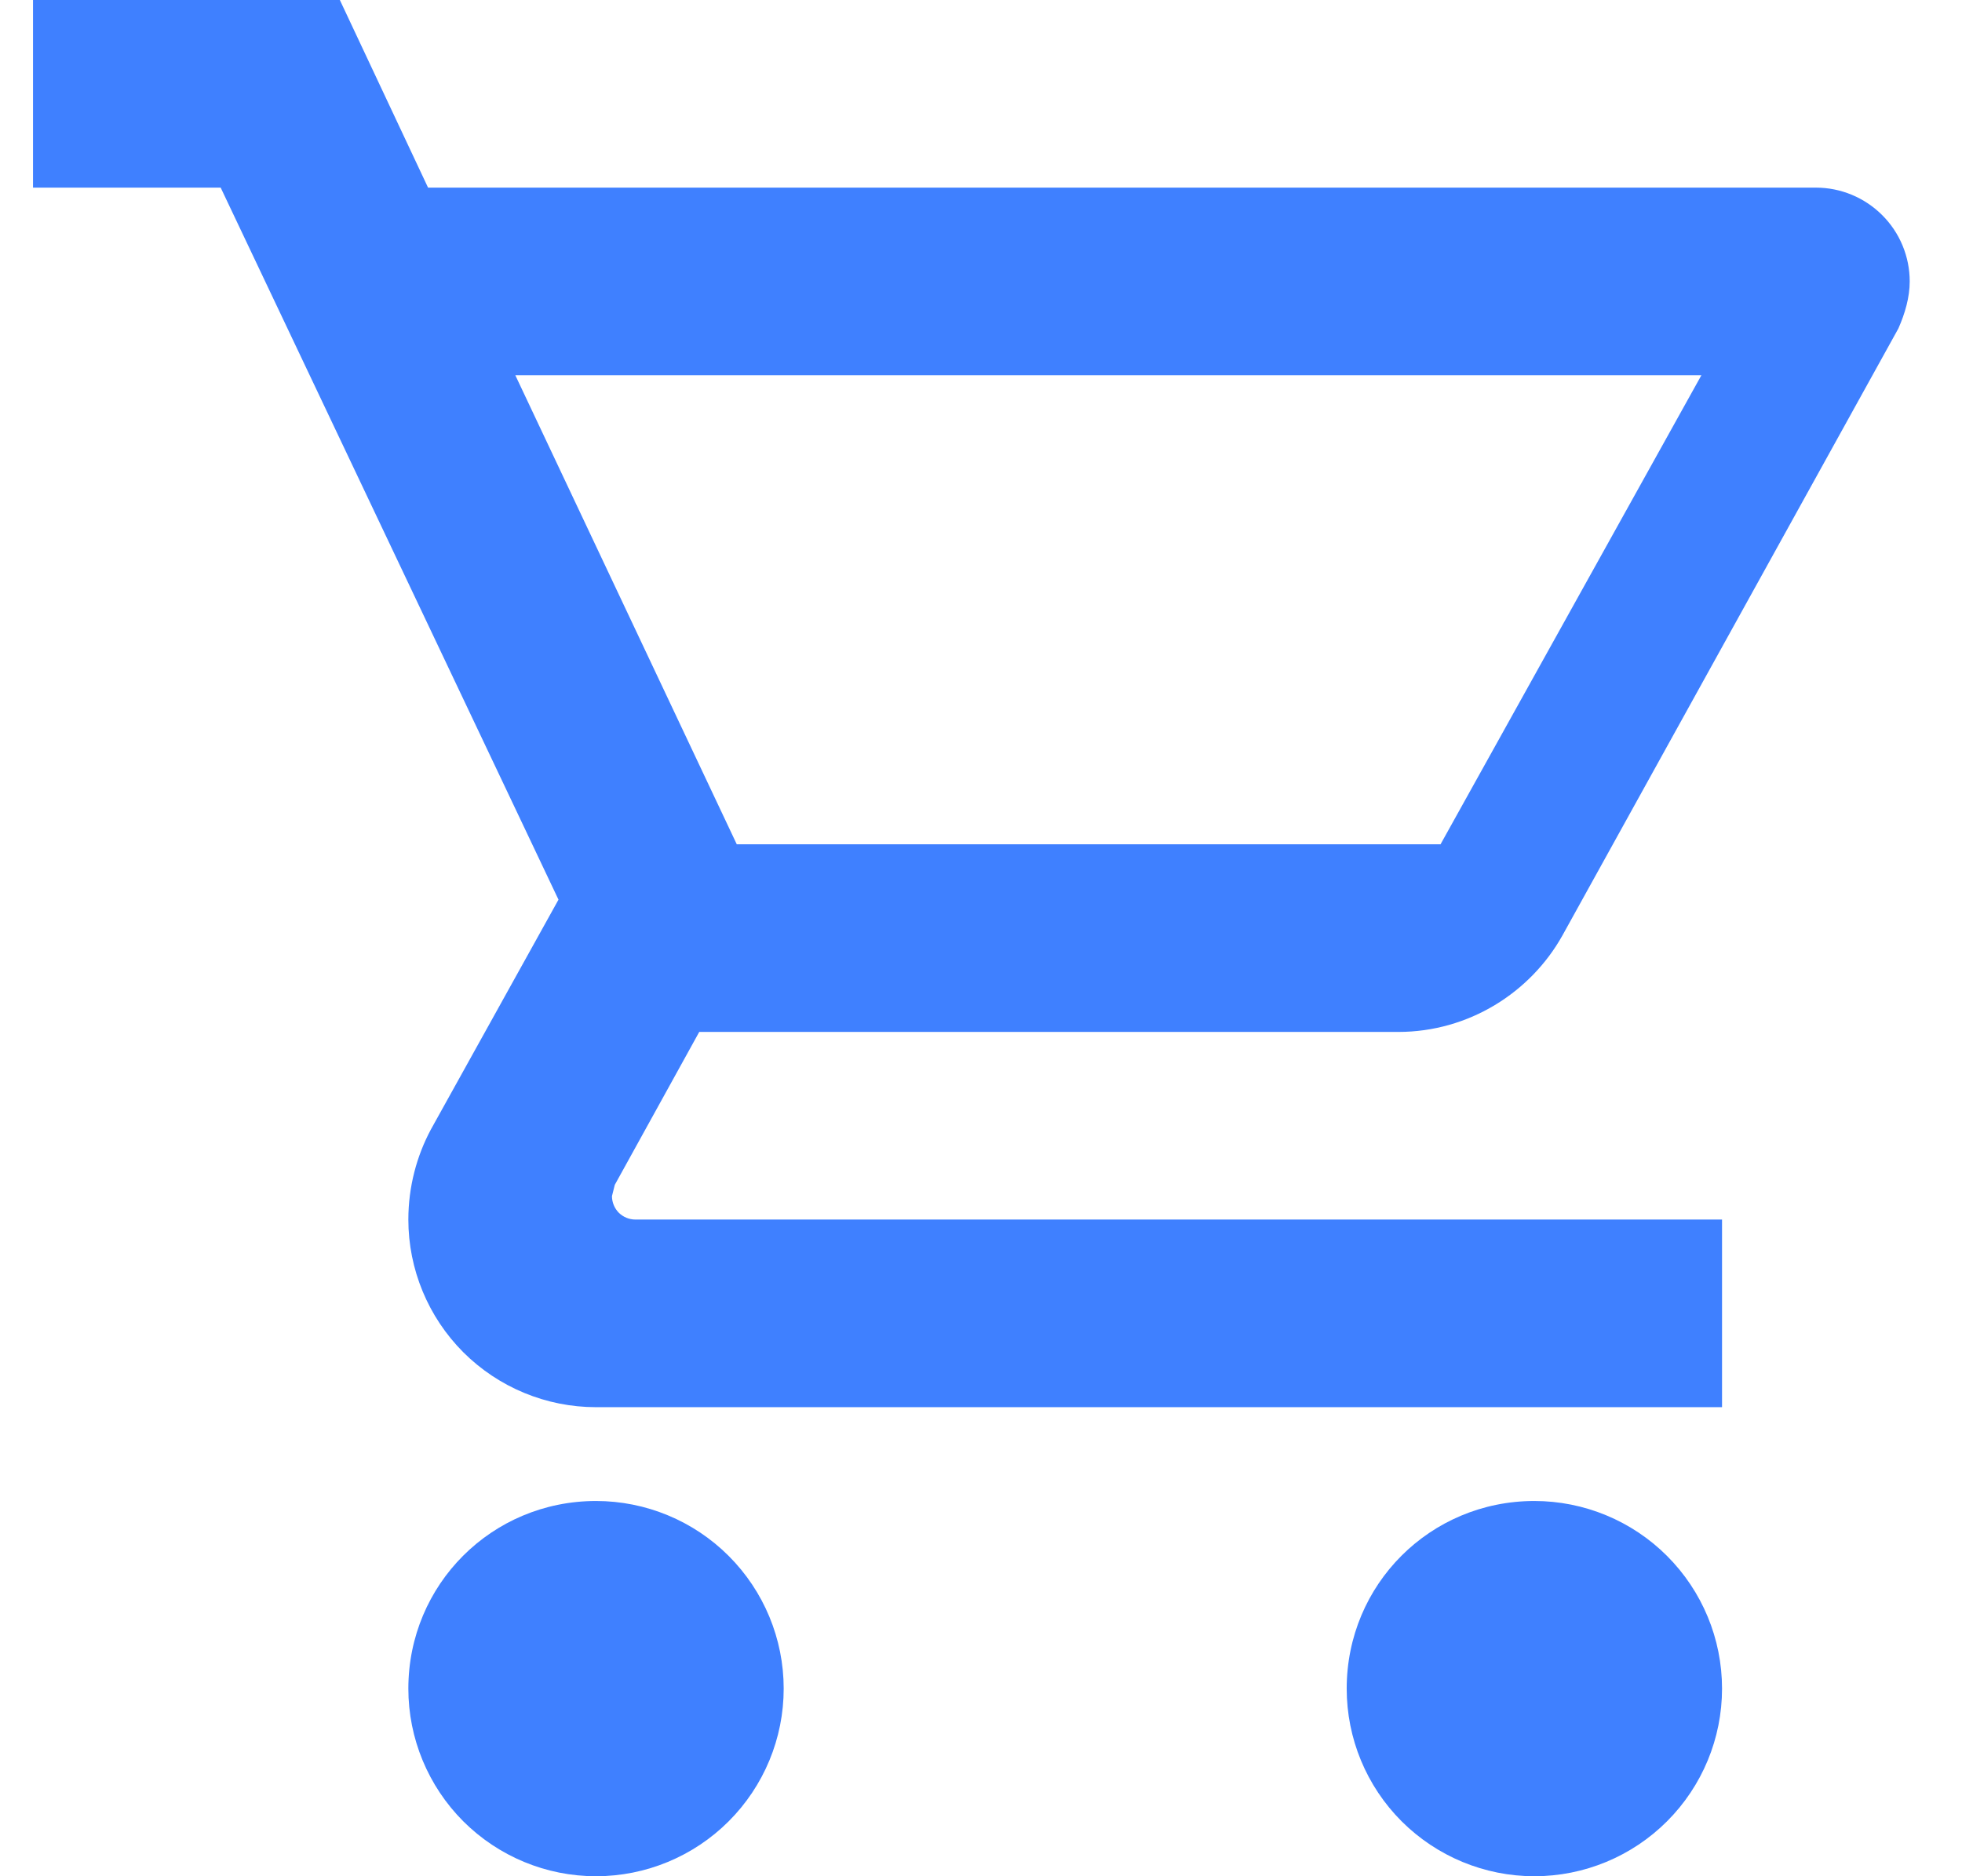 <svg width="23" height="22" viewBox="0 0 23 22" fill="none" xmlns="http://www.w3.org/2000/svg">
<path d="M17.987 17.6C18.57 17.6 19.13 17.832 19.542 18.244C19.955 18.657 20.187 19.216 20.187 19.8C20.187 20.384 19.955 20.943 19.542 21.356C19.13 21.768 18.57 22 17.987 22C17.403 22 16.844 21.768 16.431 21.356C16.018 20.943 15.787 20.384 15.787 19.8C15.787 18.579 16.766 17.6 17.987 17.6ZM0.387 0H3.984L5.018 2.2H21.287C21.578 2.2 21.858 2.316 22.064 2.522C22.271 2.728 22.387 3.008 22.387 3.3C22.387 3.487 22.332 3.674 22.255 3.85L18.317 10.967C17.943 11.638 17.217 12.1 16.392 12.1H8.197L7.207 13.893L7.174 14.025C7.174 14.098 7.203 14.168 7.254 14.22C7.306 14.271 7.376 14.3 7.449 14.3H20.187V16.5H6.987C6.403 16.5 5.844 16.268 5.431 15.856C5.019 15.443 4.787 14.883 4.787 14.3C4.787 13.915 4.886 13.552 5.051 13.244L6.547 10.549L2.587 2.2H0.387V0ZM6.987 17.6C7.57 17.6 8.13 17.832 8.542 18.244C8.955 18.657 9.187 19.216 9.187 19.8C9.187 20.384 8.955 20.943 8.542 21.356C8.13 21.768 7.57 22 6.987 22C6.403 22 5.844 21.768 5.431 21.356C5.019 20.943 4.787 20.384 4.787 19.8C4.787 18.579 5.766 17.6 6.987 17.6ZM16.887 9.9L19.945 4.4H6.041L8.637 9.9H16.887Z" fill="#3F80FF"/>
</svg>
